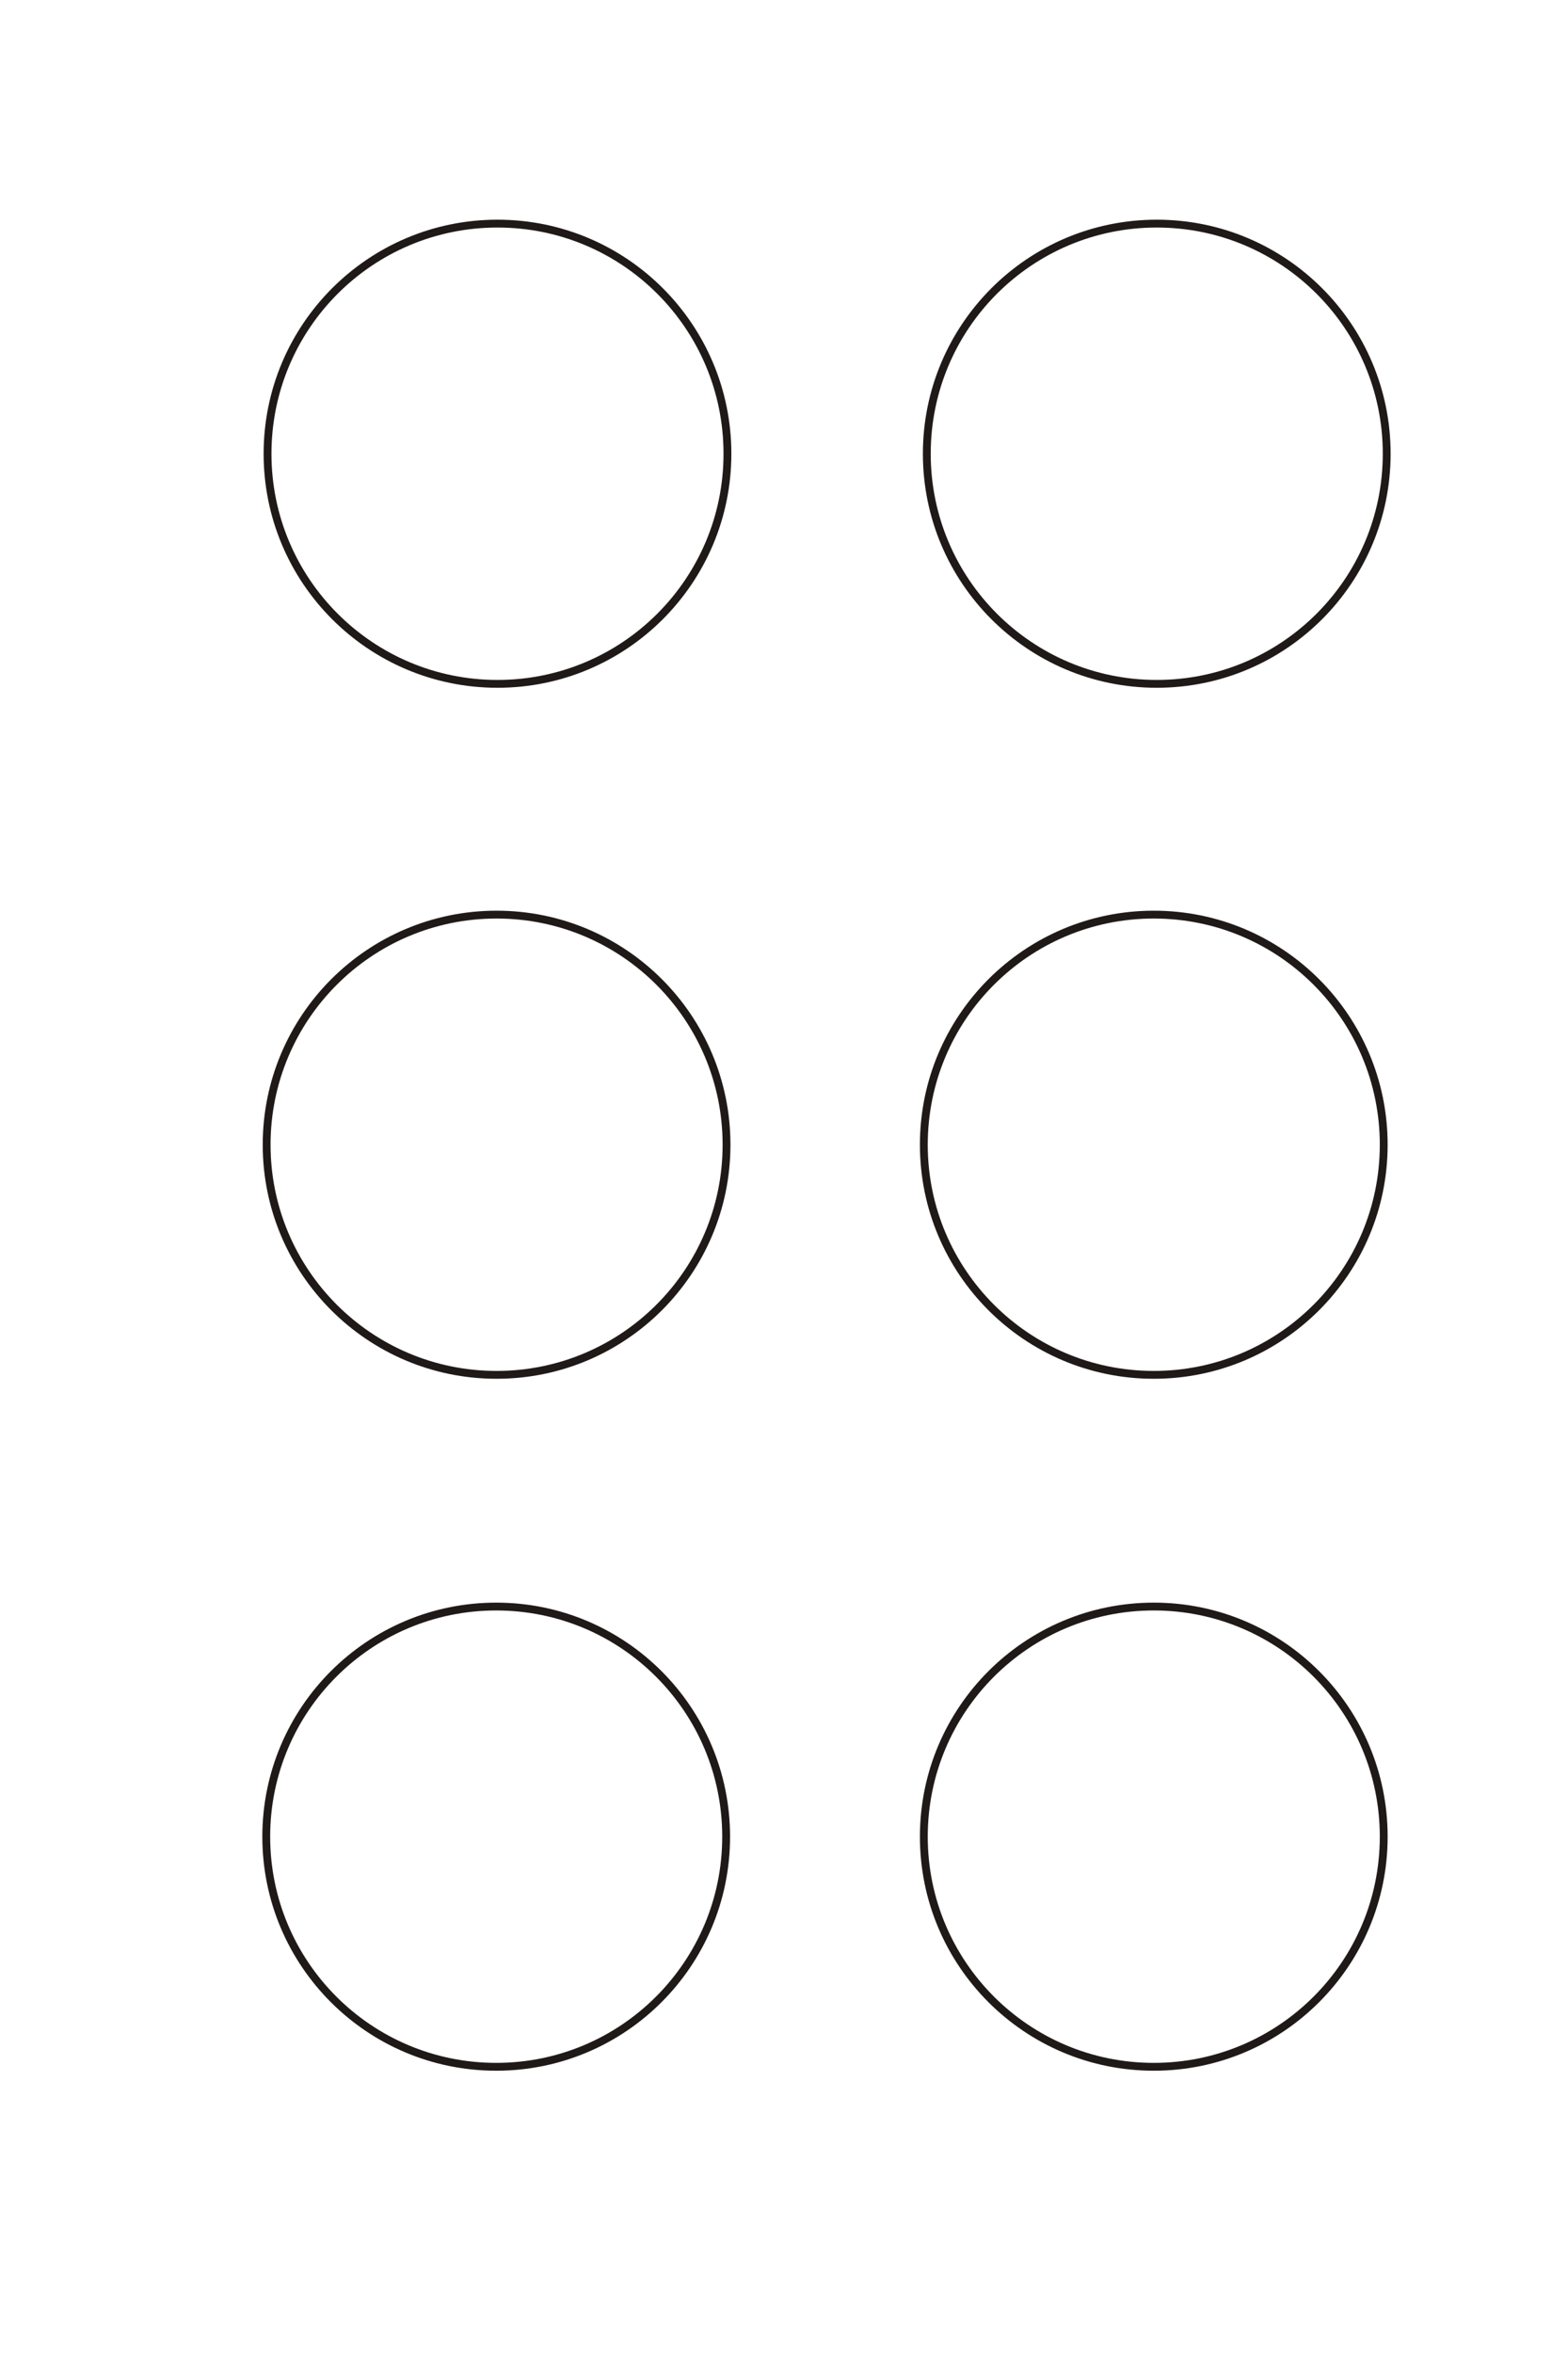 <?xml version="1.0" encoding="UTF-8"?>
<!DOCTYPE svg PUBLIC "-//W3C//DTD SVG 1.1//EN" "http://www.w3.org/Graphics/SVG/1.1/DTD/svg11.dtd">
<!-- Creator: CorelDRAW -->
<svg xmlns="http://www.w3.org/2000/svg" xml:space="preserve" width="40mm" height="60mm" style="shape-rendering:geometricPrecision; text-rendering:geometricPrecision; image-rendering:optimizeQuality; fill-rule:evenodd; clip-rule:evenodd"
viewBox="0 0 40 60"
 xmlns:xlink="http://www.w3.org/1999/xlink">
 <defs>
  <style type="text/css">
   <![CDATA[
    .str0 {stroke:#1F1A17;stroke-width:0.2}
    .fil0 {fill:none}
   ]]>
  </style>
 </defs>
 <g id="图层_x0020_5">
  <ellipse class="fil0 str0" cx="12.658" cy="46.834" rx="5.866" ry="5.868"/>
  <ellipse class="fil0 str0" cx="29.433" cy="46.834" rx="5.866" ry="5.868"/>
  <ellipse class="fil0 str0" cx="29.433" cy="29.19" rx="5.866" ry="5.868"/>
  <ellipse class="fil0 str0" cx="12.668" cy="29.19" rx="5.866" ry="5.868"/>
  <ellipse class="fil0 str0" cx="12.691" cy="11.57" rx="5.866" ry="5.868"/>
  <ellipse class="fil0 str0" cx="29.509" cy="11.57" rx="5.866" ry="5.868"/>
 </g>
</svg>
